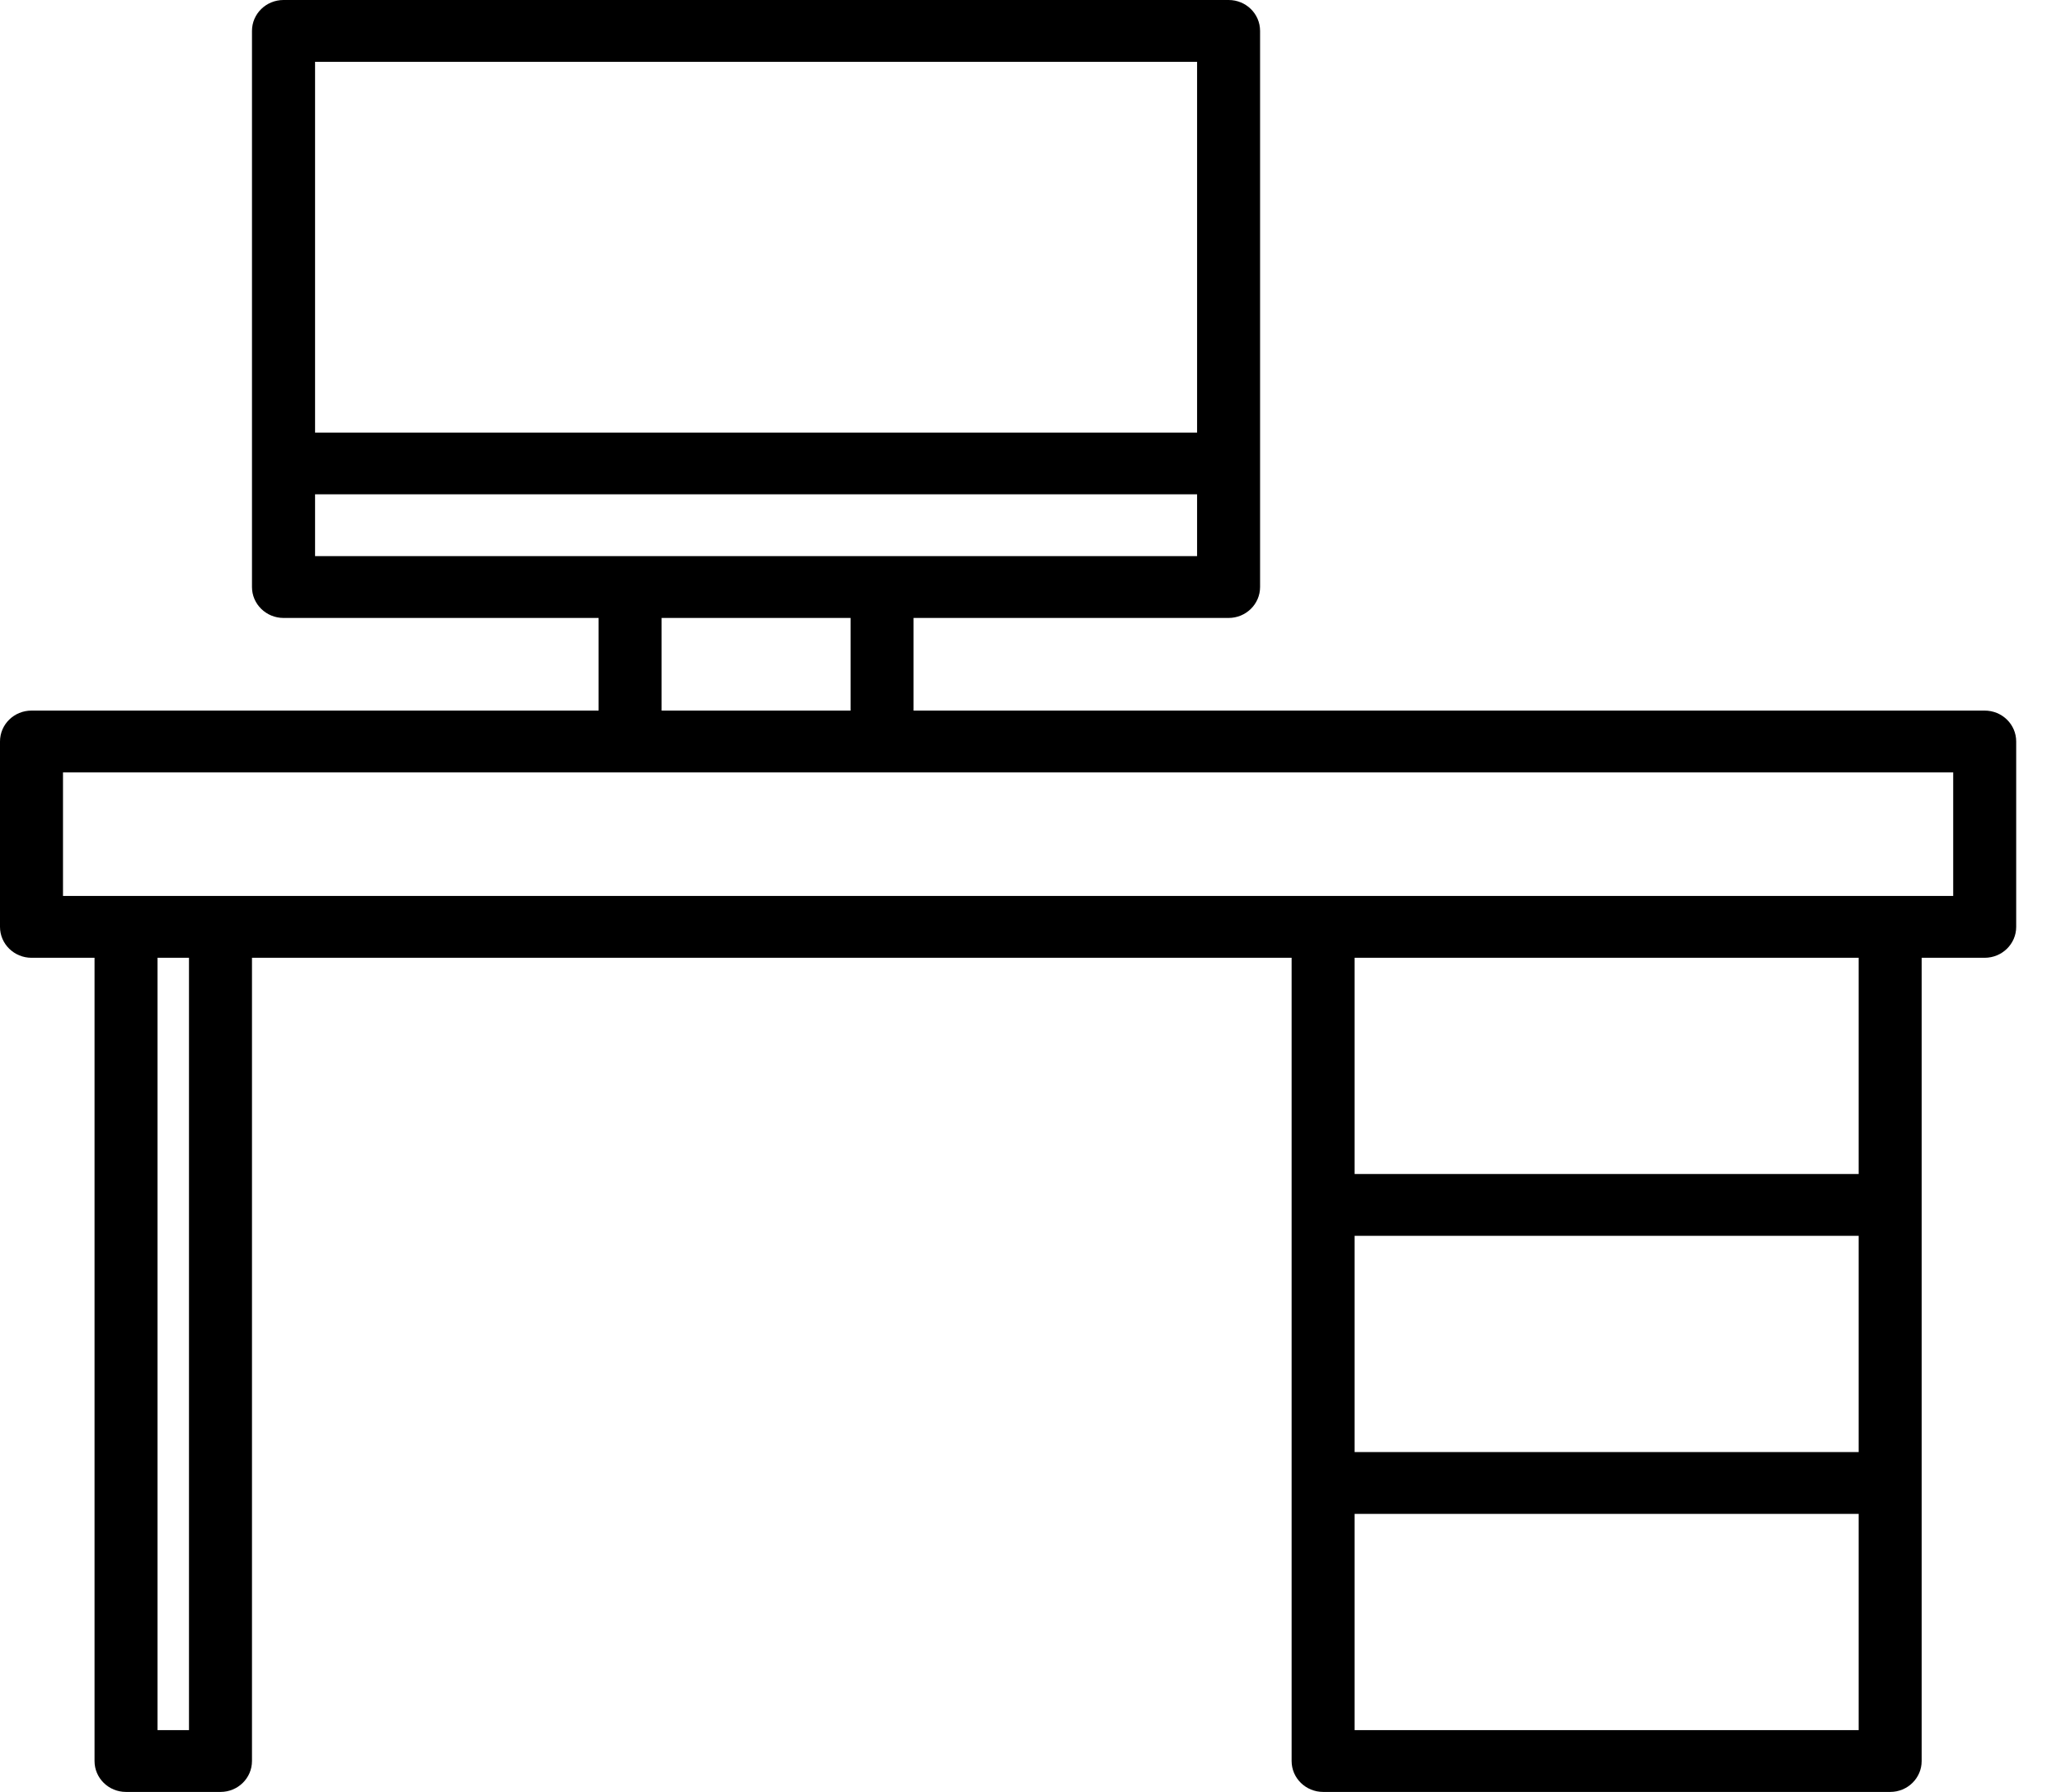 <svg width="23" height="20" viewBox="0 0 23 20" fill="none" xmlns="http://www.w3.org/2000/svg">
<path d="M22.148 7.931H10.195V6.897H13.711C13.905 6.897 14.062 6.742 14.062 6.552V0.345C14.062 0.154 13.905 0 13.711 0H3.164C2.97 0 2.812 0.154 2.812 0.345V6.552C2.812 6.742 2.97 6.897 3.164 6.897H6.68V7.931H0.352C0.157 7.931 0 8.085 0 8.276V10.345C0 10.535 0.157 10.69 0.352 10.69H1.055V19.655C1.055 19.846 1.212 20 1.406 20H2.461C2.655 20 2.812 19.846 2.812 19.655V10.69H14.414V19.655C14.414 19.846 14.572 20 14.766 20H21.094C21.288 20 21.445 19.846 21.445 19.655V10.69H22.148C22.343 10.69 22.5 10.535 22.5 10.345V8.276C22.5 8.085 22.343 7.931 22.148 7.931ZM3.516 0.69H13.359V4.828H3.516V0.69ZM3.516 6.207V5.517H13.359V6.207H3.516ZM9.492 6.897V7.931H7.383V6.897H9.492ZM2.109 19.31H1.758V10.69H2.109V19.31ZM20.742 19.31H15.117V16.897H20.742V19.31ZM20.742 16.207H15.117V13.793H20.742V16.207ZM20.742 13.103H15.117V10.69H20.742V13.103ZM21.797 10H0.703V8.621H21.797V10Z" fill="black"/>
</svg>
